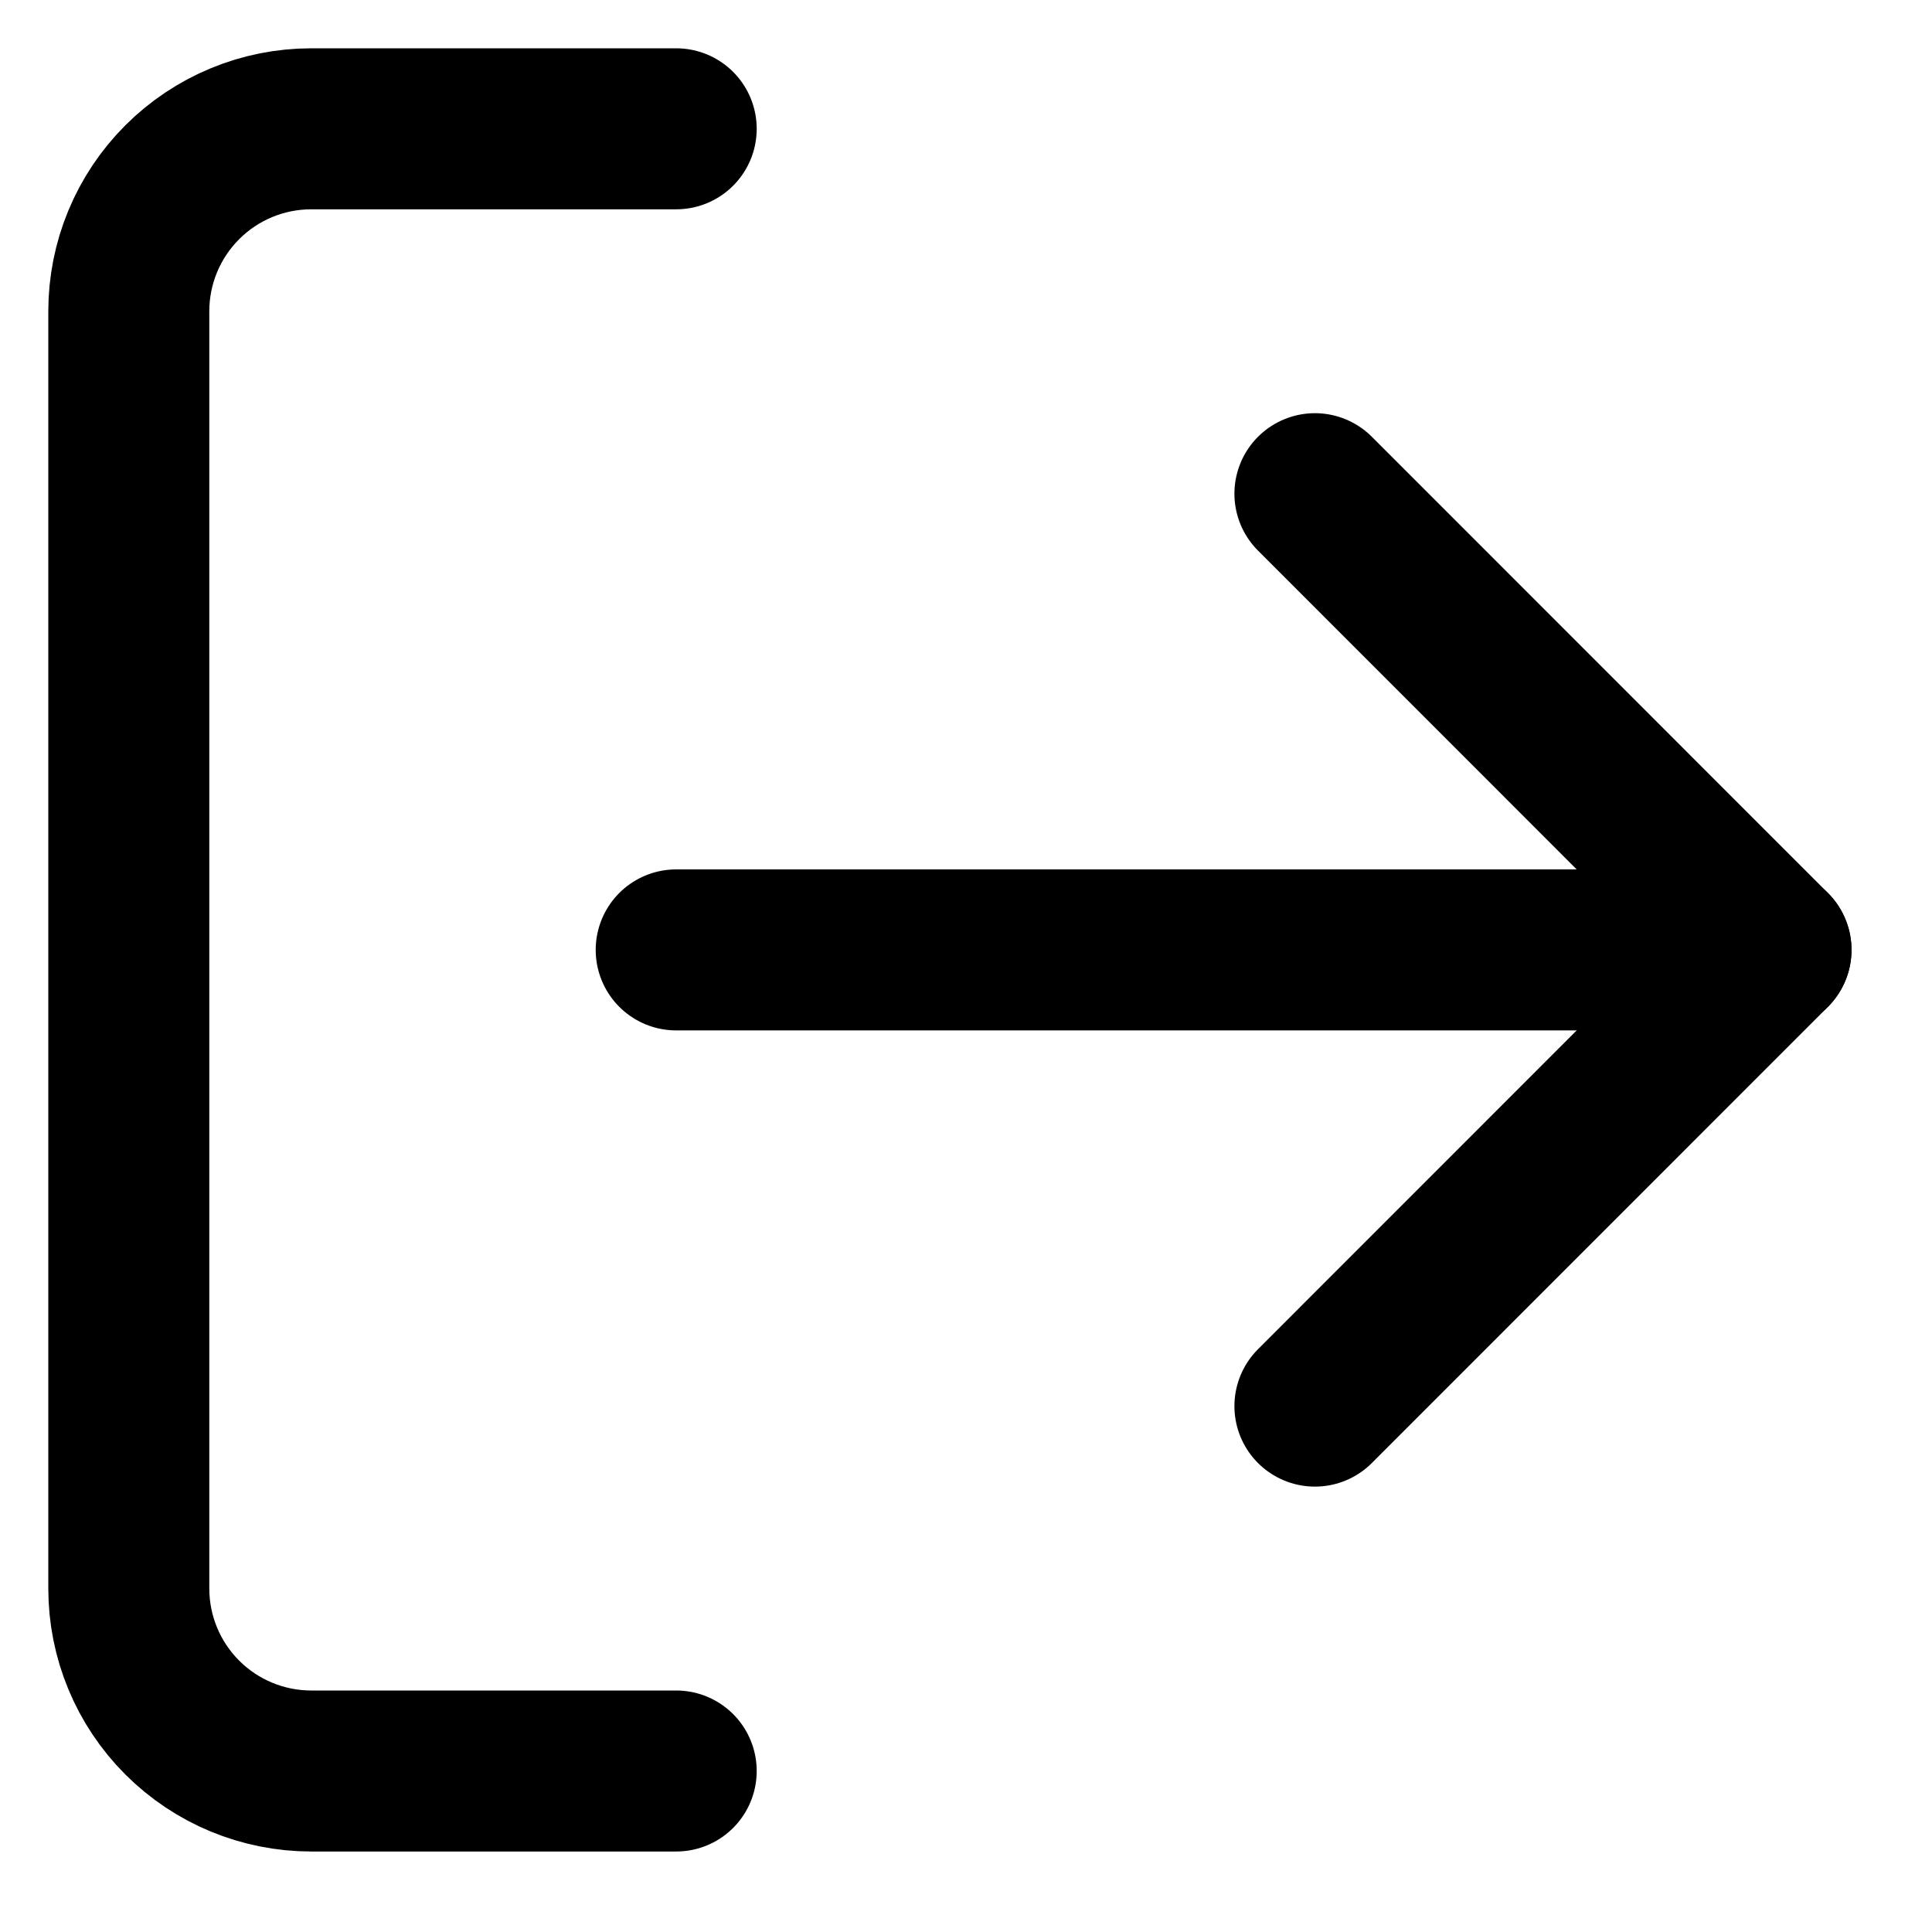 <svg width="15" height="15" viewBox="0 0 15 15" fill="none" xmlns="http://www.w3.org/2000/svg">
<path d="M5.25 13.75H2.417C2.041 13.75 1.681 13.601 1.415 13.335C1.149 13.069 1 12.709 1 12.333V2.417C1 2.041 1.149 1.681 1.415 1.415C1.681 1.149 2.041 1 2.417 1H5.25" stroke="black" stroke-width="1.25" stroke-linecap="round" stroke-linejoin="round"/>
<path d="M10.209 10.917L13.75 7.375L10.209 3.833" stroke="black" stroke-width="1.25" stroke-linecap="round" stroke-linejoin="round"/>
<path d="M13.75 7.375H5.25" stroke="black" stroke-width="1.25" stroke-linecap="round" stroke-linejoin="round"/>
</svg>
